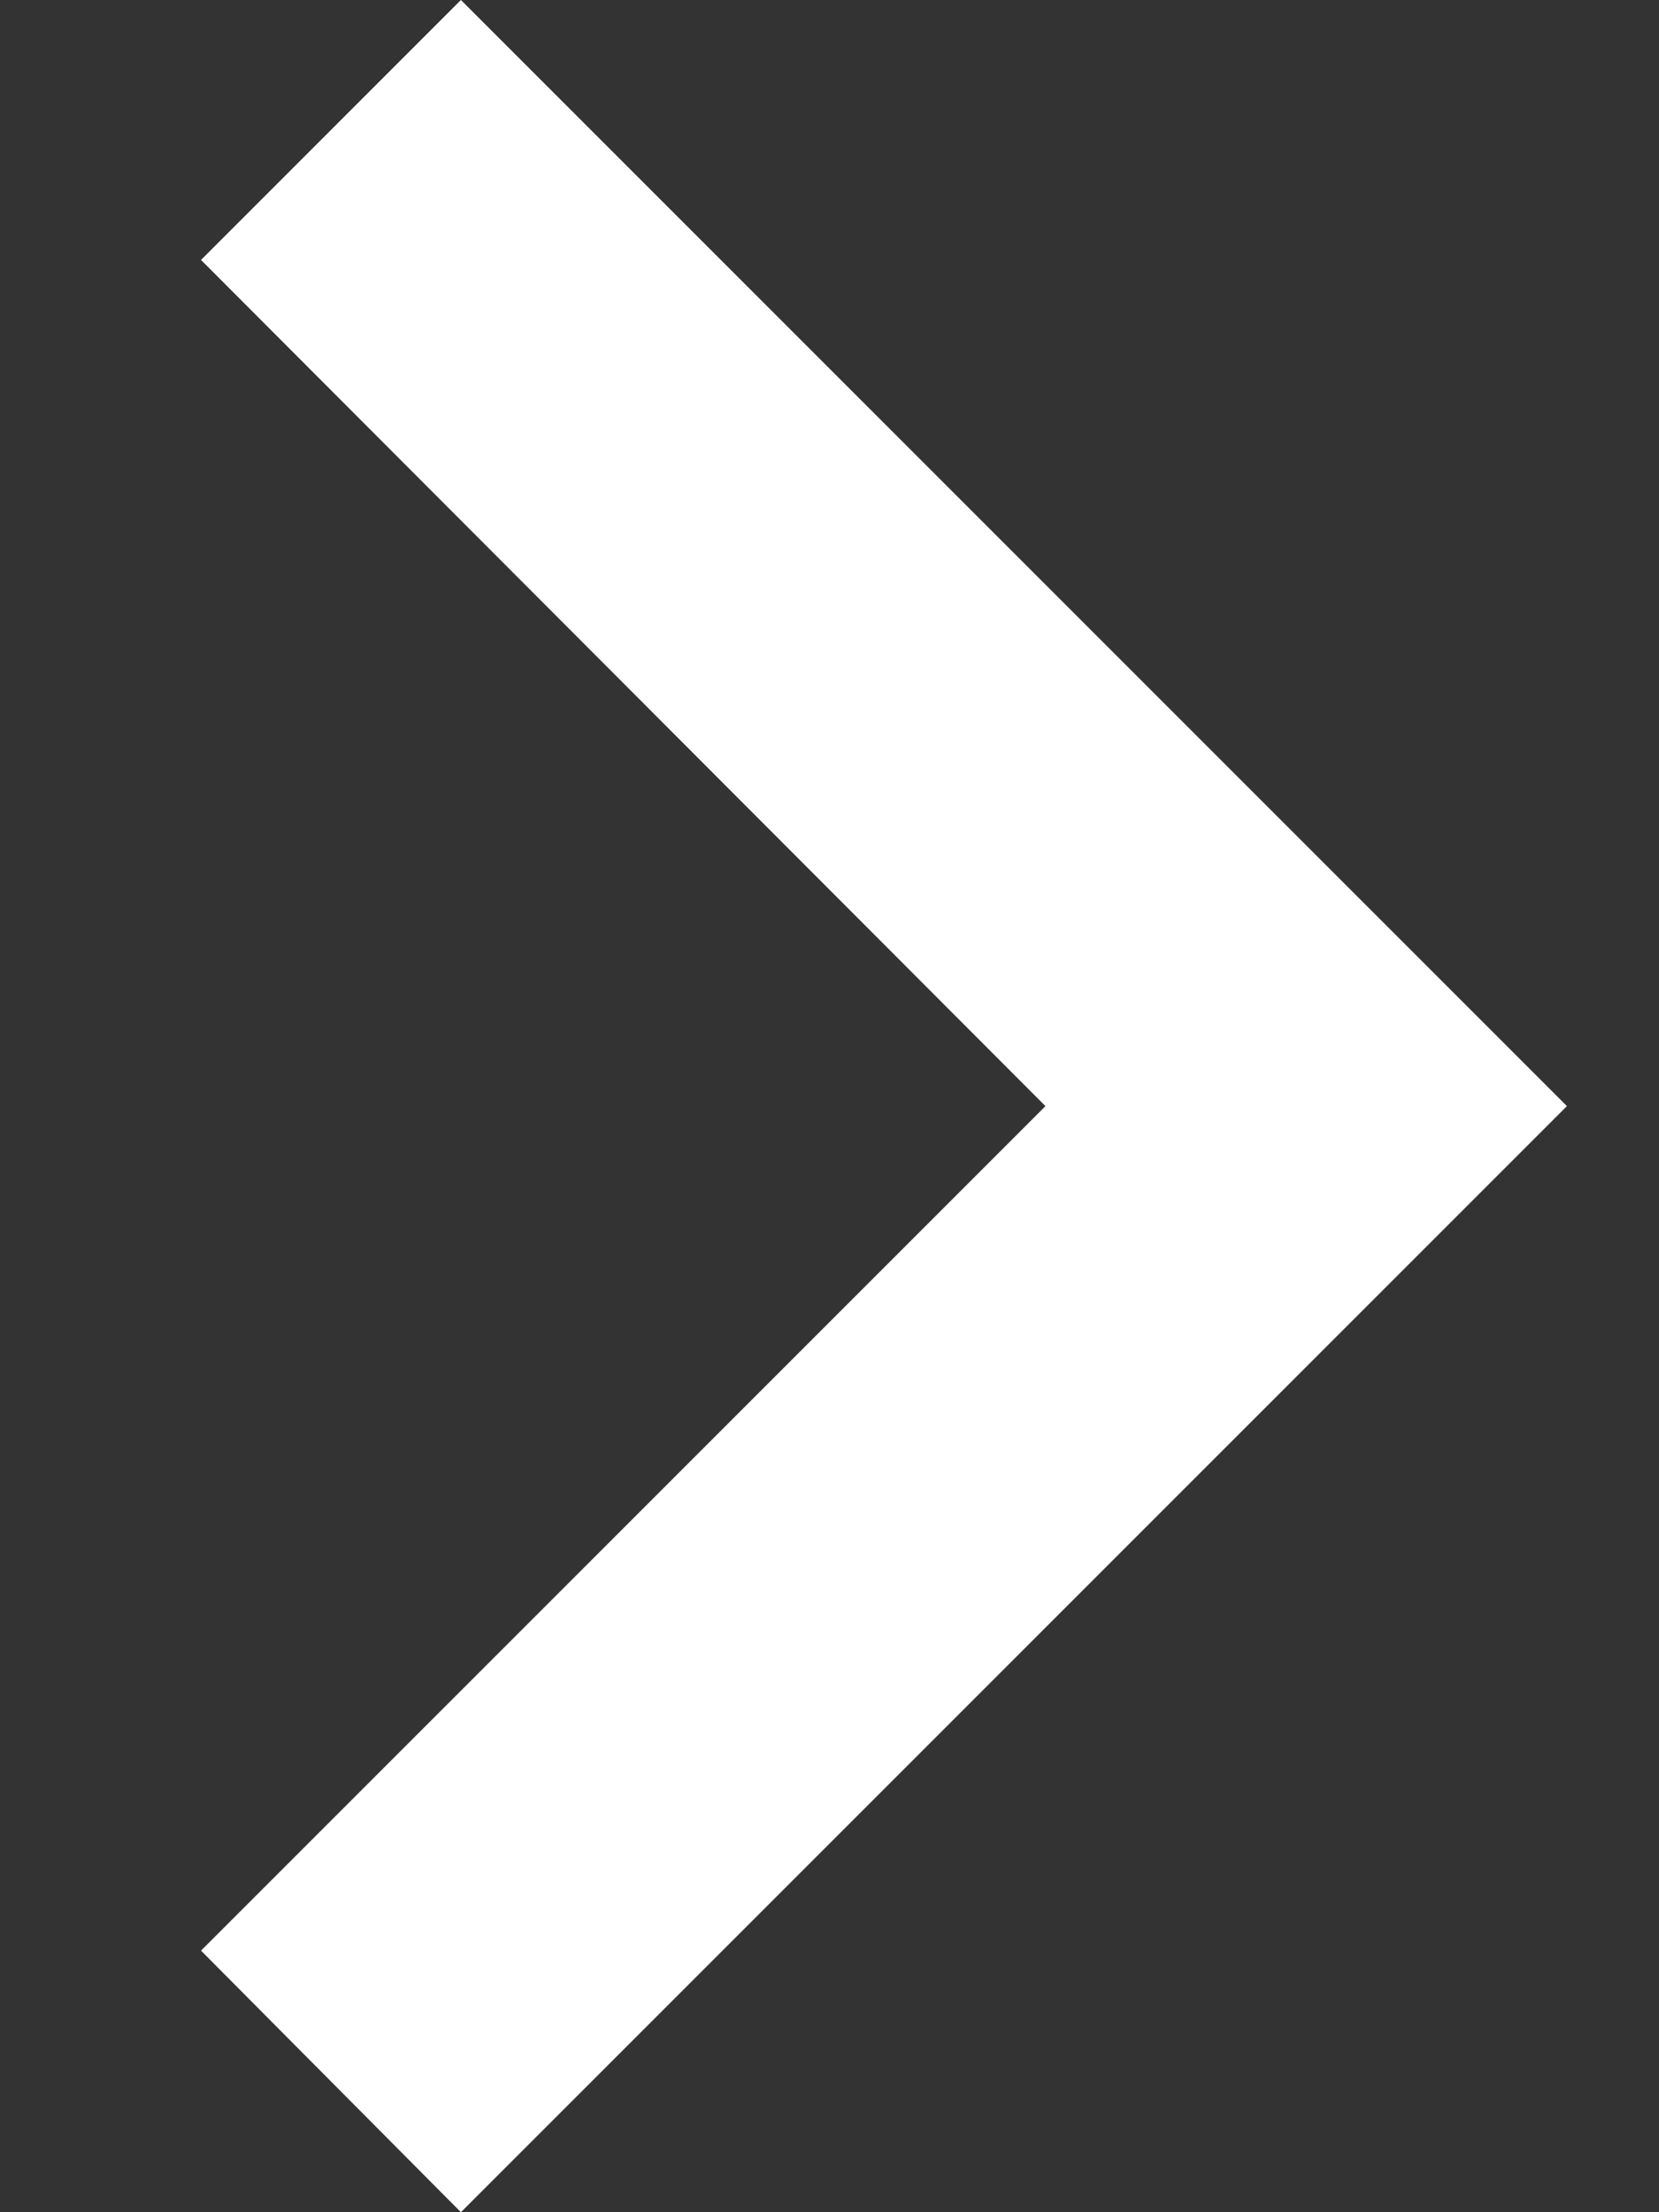 <svg width="6" height="8" viewBox="0 0 6 8" fill="none" xmlns="http://www.w3.org/2000/svg">
<rect x="0" y="0" width="6" height="8" fill="#333333" stroke="none"/>
<path d="M0.727 7.054L3.781 4L0.727 0.94L1.667 0L5.667 4L1.667 8L0.727 7.054Z" fill="white"/>
</svg>
